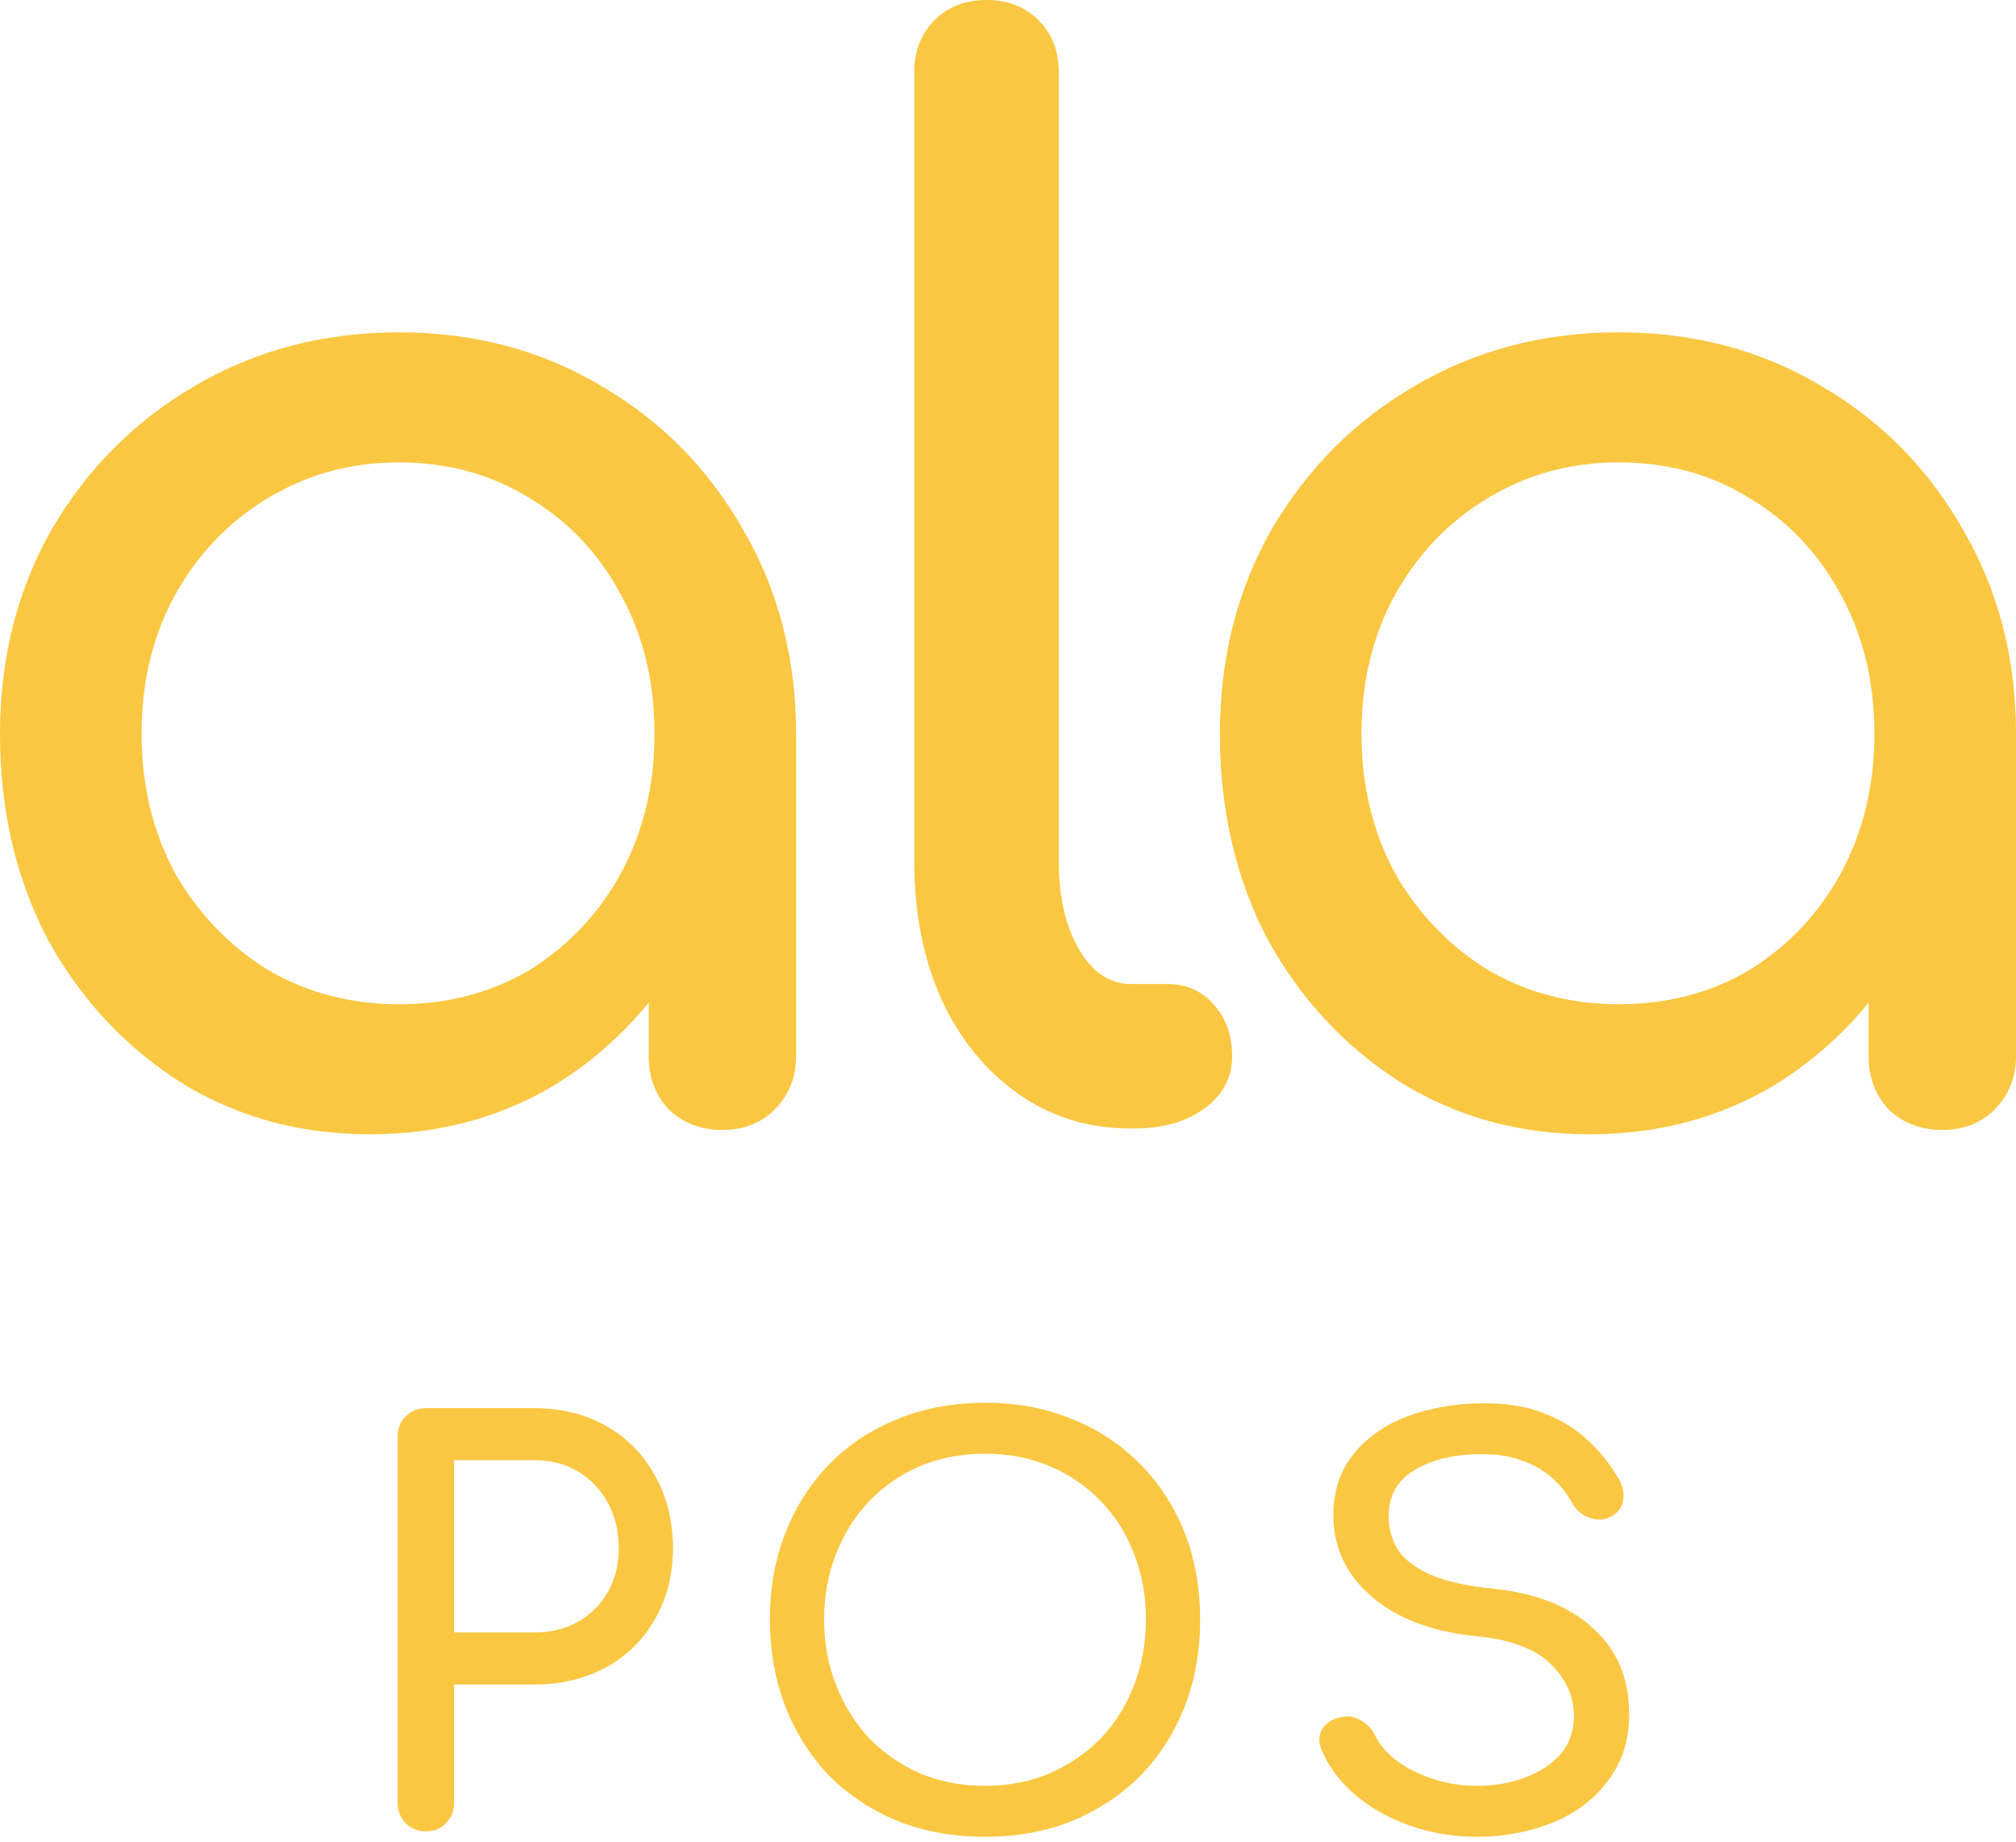 <svg width="220" height="201" viewBox="0 0 220 201" fill="none" xmlns="http://www.w3.org/2000/svg">
<path d="M40.363 123.769C32.69 123.769 25.805 121.877 19.709 118.093C13.612 114.204 8.777 109.001 5.203 102.484C1.734 95.862 0 88.399 0 80.095C0 71.792 1.892 64.329 5.676 57.706C9.565 51.084 14.768 45.881 21.285 42.097C27.907 38.208 35.318 36.264 43.516 36.264C51.715 36.264 59.073 38.208 65.59 42.097C72.107 45.881 77.257 51.084 81.041 57.706C84.931 64.329 86.875 71.792 86.875 80.095H80.726C80.726 88.399 78.939 95.862 75.365 102.484C71.897 109.001 67.114 114.204 61.018 118.093C54.921 121.877 48.036 123.769 40.363 123.769ZM43.516 109.579C48.877 109.579 53.66 108.318 57.864 105.795C62.069 103.168 65.38 99.646 67.797 95.232C70.215 90.712 71.424 85.666 71.424 80.095C71.424 74.419 70.215 69.374 67.797 64.959C65.38 60.44 62.069 56.918 57.864 54.395C53.66 51.768 48.877 50.454 43.516 50.454C38.261 50.454 33.478 51.768 29.169 54.395C24.964 56.918 21.601 60.44 19.078 64.959C16.66 69.374 15.451 74.419 15.451 80.095C15.451 85.666 16.66 90.712 19.078 95.232C21.601 99.646 24.964 103.168 29.169 105.795C33.478 108.318 38.261 109.579 43.516 109.579ZM78.834 123.296C76.522 123.296 74.577 122.561 73 121.089C71.529 119.512 70.793 117.568 70.793 115.255V91.132L73.789 74.419L86.875 80.095V115.255C86.875 117.568 86.087 119.512 84.51 121.089C83.039 122.561 81.147 123.296 78.834 123.296Z" fill="#FAC742"/>
<path d="M123.423 123.139C118.798 123.139 114.699 121.877 111.125 119.355C107.551 116.832 104.766 113.416 102.769 109.106C100.772 104.692 99.773 99.646 99.773 93.97V7.883C99.773 5.571 100.509 3.679 101.98 2.207C103.452 0.736 105.344 0 107.657 0C109.969 0 111.861 0.736 113.333 2.207C114.804 3.679 115.54 5.571 115.54 7.883V93.97C115.54 97.859 116.276 101.065 117.747 103.588C119.219 106.111 121.111 107.372 123.423 107.372H127.365C129.467 107.372 131.149 108.108 132.41 109.579C133.777 111.051 134.46 112.943 134.46 115.255C134.46 117.568 133.462 119.46 131.464 120.931C129.467 122.403 126.892 123.139 123.739 123.139H123.423Z" fill="#FAC742"/>
<path d="M173.488 123.769C165.815 123.769 158.93 121.877 152.833 118.093C146.737 114.204 141.902 109.001 138.328 102.484C134.859 95.862 133.125 88.399 133.125 80.095C133.125 71.792 135.017 64.329 138.801 57.706C142.69 51.084 147.893 45.881 154.41 42.097C161.032 38.208 168.443 36.264 176.641 36.264C184.84 36.264 192.198 38.208 198.715 42.097C205.232 45.881 210.382 51.084 214.166 57.706C218.055 64.329 220 71.792 220 80.095H213.851C213.851 88.399 212.064 95.862 208.49 102.484C205.022 109.001 200.239 114.204 194.142 118.093C188.046 121.877 181.161 123.769 173.488 123.769ZM176.641 109.579C182.002 109.579 186.785 108.318 190.989 105.795C195.194 103.168 198.505 99.646 200.922 95.232C203.34 90.712 204.549 85.666 204.549 80.095C204.549 74.419 203.34 69.374 200.922 64.959C198.505 60.44 195.194 56.918 190.989 54.395C186.785 51.768 182.002 50.454 176.641 50.454C171.386 50.454 166.603 51.768 162.293 54.395C158.089 56.918 154.725 60.44 152.203 64.959C149.785 69.374 148.576 74.419 148.576 80.095C148.576 85.666 149.785 90.712 152.203 95.232C154.725 99.646 158.089 103.168 162.293 105.795C166.603 108.318 171.386 109.579 176.641 109.579ZM211.959 123.296C209.646 123.296 207.702 122.561 206.125 121.089C204.654 119.512 203.918 117.568 203.918 115.255V91.132L206.914 74.419L220 80.095V115.255C220 117.568 219.212 119.512 217.635 121.089C216.163 122.561 214.271 123.296 211.959 123.296Z" fill="#FAC742"/>
<path d="M46.474 199.831C45.607 199.831 44.878 199.535 44.286 198.944C43.695 198.353 43.4 197.624 43.4 196.756V156.728C43.4 155.822 43.695 155.093 44.286 154.541C44.878 153.949 45.607 153.654 46.474 153.654H58.299C61.255 153.654 63.877 154.304 66.163 155.605C68.449 156.906 70.223 158.719 71.484 161.045C72.785 163.331 73.435 165.972 73.435 168.967C73.435 171.845 72.785 174.407 71.484 176.654C70.223 178.9 68.449 180.654 66.163 181.916C63.877 183.177 61.255 183.808 58.299 183.808H49.549V196.756C49.549 197.624 49.253 198.353 48.662 198.944C48.11 199.535 47.381 199.831 46.474 199.831ZM49.549 178.132H58.299C60.112 178.132 61.709 177.738 63.088 176.949C64.468 176.161 65.552 175.077 66.34 173.697C67.129 172.318 67.523 170.741 67.523 168.967C67.523 167.075 67.129 165.42 66.34 164.001C65.552 162.542 64.468 161.399 63.088 160.572C61.709 159.744 60.112 159.33 58.299 159.33H49.549V178.132Z" fill="#FAC742"/>
<path d="M107.494 200.422C104.026 200.422 100.853 199.851 97.975 198.707C95.098 197.525 92.615 195.889 90.525 193.8C88.476 191.672 86.879 189.169 85.736 186.291C84.593 183.374 84.022 180.181 84.022 176.713C84.022 173.244 84.593 170.071 85.736 167.194C86.879 164.316 88.476 161.833 90.525 159.744C92.615 157.615 95.098 155.979 97.975 154.836C100.853 153.654 104.026 153.063 107.494 153.063C110.963 153.063 114.116 153.654 116.954 154.836C119.832 155.979 122.315 157.615 124.404 159.744C126.493 161.833 128.109 164.316 129.253 167.194C130.396 170.071 130.967 173.244 130.967 176.713C130.967 180.181 130.396 183.374 129.253 186.291C128.109 189.169 126.493 191.672 124.404 193.8C122.315 195.889 119.832 197.525 116.954 198.707C114.116 199.851 110.963 200.422 107.494 200.422ZM107.494 194.864C110.056 194.864 112.402 194.411 114.53 193.504C116.698 192.558 118.571 191.277 120.147 189.661C121.724 188.006 122.926 186.074 123.754 183.867C124.621 181.66 125.055 179.275 125.055 176.713C125.055 174.151 124.621 171.766 123.754 169.559C122.926 167.351 121.724 165.44 120.147 163.823C118.571 162.168 116.698 160.887 114.53 159.98C112.402 159.074 110.056 158.62 107.494 158.62C104.932 158.62 102.567 159.074 100.399 159.98C98.271 160.887 96.418 162.168 94.841 163.823C93.304 165.44 92.102 167.351 91.235 169.559C90.368 171.766 89.934 174.151 89.934 176.713C89.934 179.275 90.368 181.66 91.235 183.867C92.102 186.074 93.304 188.006 94.841 189.661C96.418 191.277 98.271 192.558 100.399 193.504C102.567 194.411 104.932 194.864 107.494 194.864Z" fill="#FAC742"/>
<path d="M161.174 200.422C158.652 200.422 156.247 200.028 153.961 199.24C151.675 198.451 149.684 197.348 147.989 195.929C146.294 194.51 145.053 192.874 144.264 191.021C143.87 190.193 143.87 189.425 144.264 188.715C144.698 188.006 145.408 187.552 146.393 187.355C147.102 187.198 147.792 187.316 148.462 187.71C149.172 188.065 149.704 188.617 150.059 189.366C150.532 190.351 151.3 191.258 152.365 192.085C153.468 192.913 154.789 193.583 156.326 194.096C157.863 194.608 159.479 194.864 161.174 194.864C163.066 194.864 164.801 194.569 166.377 193.977C167.994 193.386 169.294 192.539 170.28 191.435C171.265 190.292 171.758 188.893 171.758 187.237C171.758 185.148 170.93 183.276 169.275 181.62C167.658 179.965 164.978 178.94 161.233 178.546C156.346 178.073 152.503 176.634 149.704 174.23C146.905 171.825 145.506 168.849 145.506 165.302C145.506 162.7 146.235 160.493 147.694 158.679C149.152 156.866 151.123 155.487 153.606 154.541C156.129 153.595 158.928 153.122 162.002 153.122C164.407 153.122 166.496 153.457 168.269 154.127C170.083 154.797 171.659 155.723 172.999 156.906C174.34 158.088 175.502 159.488 176.488 161.104C177.04 161.971 177.257 162.799 177.138 163.587C177.059 164.336 176.685 164.927 176.015 165.361C175.266 165.834 174.458 165.932 173.591 165.656C172.724 165.38 172.073 164.868 171.64 164.119C171.009 162.976 170.24 162.01 169.334 161.222C168.427 160.434 167.363 159.823 166.141 159.389C164.919 158.916 163.48 158.679 161.825 158.679C158.908 158.64 156.464 159.192 154.493 160.335C152.522 161.439 151.537 163.153 151.537 165.479C151.537 166.661 151.833 167.805 152.424 168.908C153.054 169.972 154.178 170.899 155.794 171.687C157.449 172.475 159.814 173.027 162.889 173.343C167.58 173.816 171.226 175.254 173.827 177.659C176.468 180.024 177.789 183.157 177.789 187.06C177.789 189.307 177.316 191.258 176.37 192.913C175.463 194.569 174.221 195.968 172.645 197.111C171.107 198.215 169.334 199.043 167.323 199.594C165.353 200.146 163.303 200.422 161.174 200.422Z" fill="#FAC742"/>
</svg>
